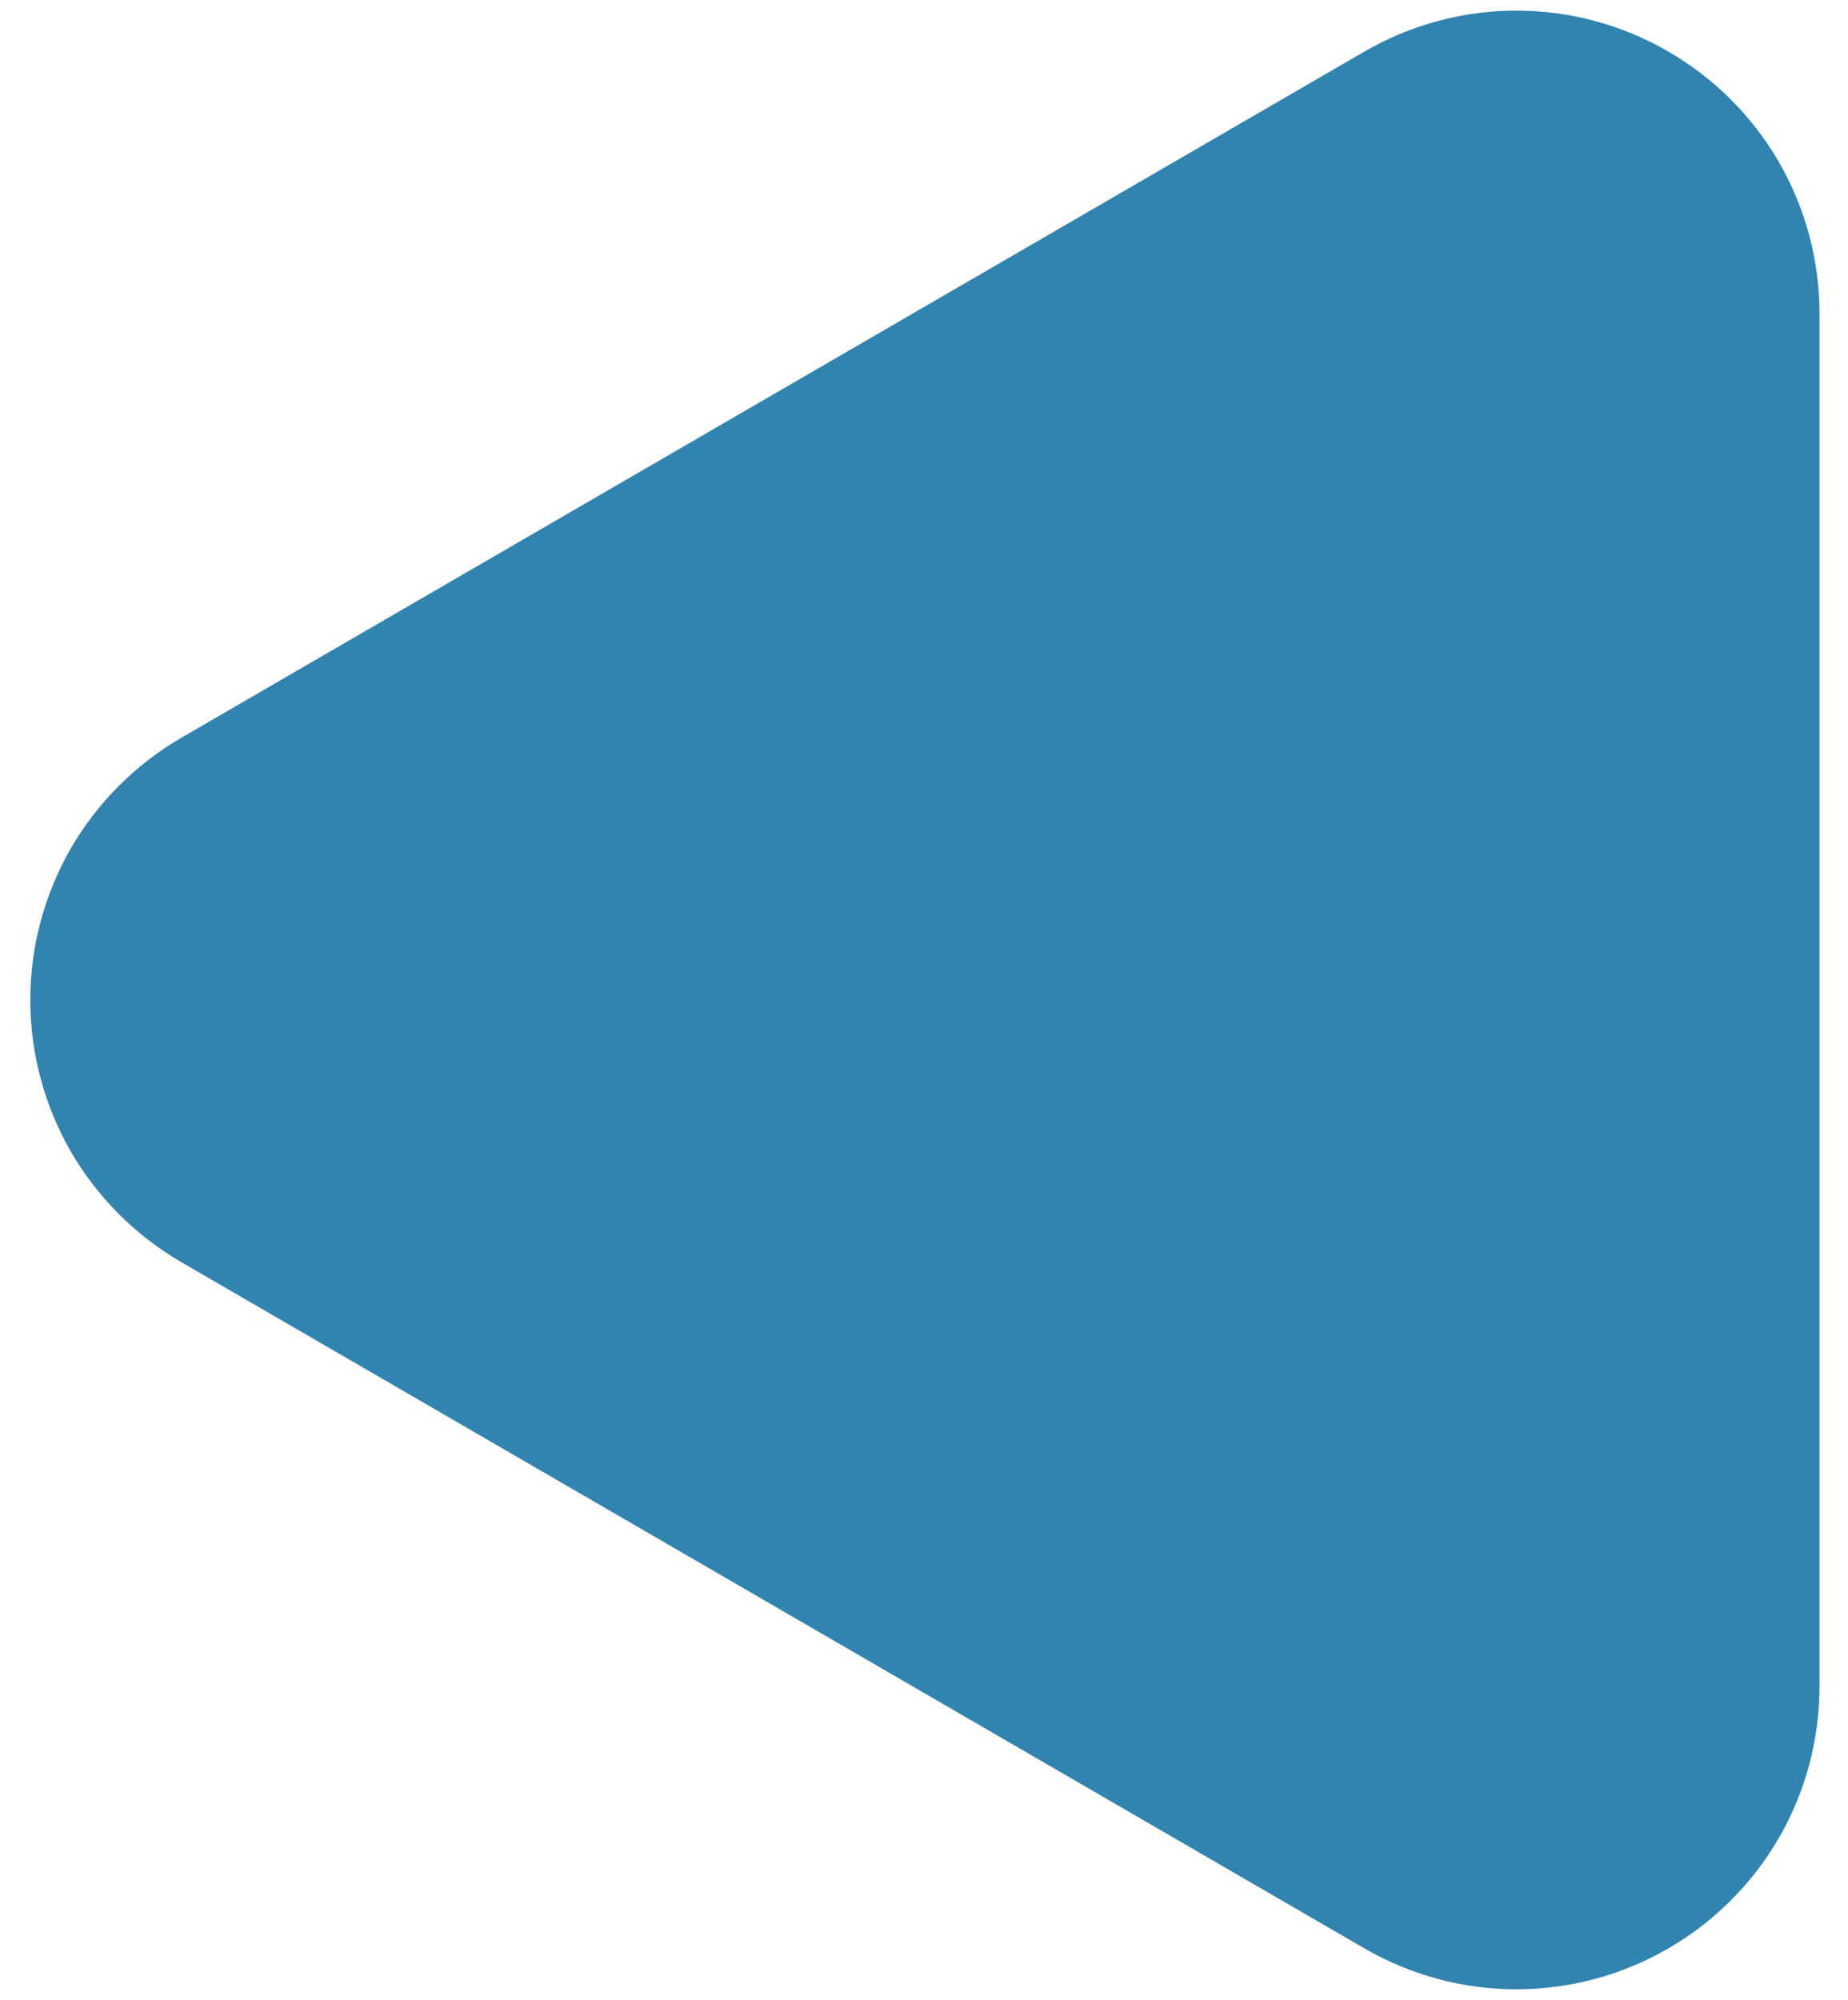 <svg version="1.2" baseProfile="tiny-ps" xmlns="http://www.w3.org/2000/svg" viewBox="0 0 61 66" width="61" height="66">
	<title>triangle-svg</title>
	<defs>
		<clipPath clipPathUnits="userSpaceOnUse" id="cp1">
			<path d="M0 0L61 0L61 66L0 66L0 0Z" />
		</clipPath>
	</defs>
	<style>
		tspan { white-space:pre }
		.shp0 { fill: #3184af } 
	</style>
	<g id="Clip-Path: Groupe_de_masques_89" clip-path="url(#cp1)">
		<g id="Groupe_de_masques_89">
			<g id="Groupe_12194">
				<path id="Tracé_28418" class="shp0" d="M5.98 41.65C4.47 40.77 3.21 39.51 2.33 37.99C1.46 36.47 1 34.75 1 33C1 31.25 1.46 29.53 2.33 28.01C3.21 26.49 4.47 25.23 5.98 24.35L45.04 1.7C46.56 0.82 48.29 0.35 50.05 0.35C51.8 0.35 53.53 0.81 55.05 1.69C56.58 2.57 57.84 3.83 58.72 5.35C59.6 6.87 60.06 8.6 60.06 10.36L60.06 55.64C60.06 57.4 59.6 59.13 58.72 60.65C57.84 62.17 56.58 63.43 55.05 64.31C53.53 65.19 51.8 65.65 50.05 65.65C48.29 65.65 46.56 65.18 45.04 64.3L5.98 41.65Z" />
			</g>
		</g>
	</g>
</svg>